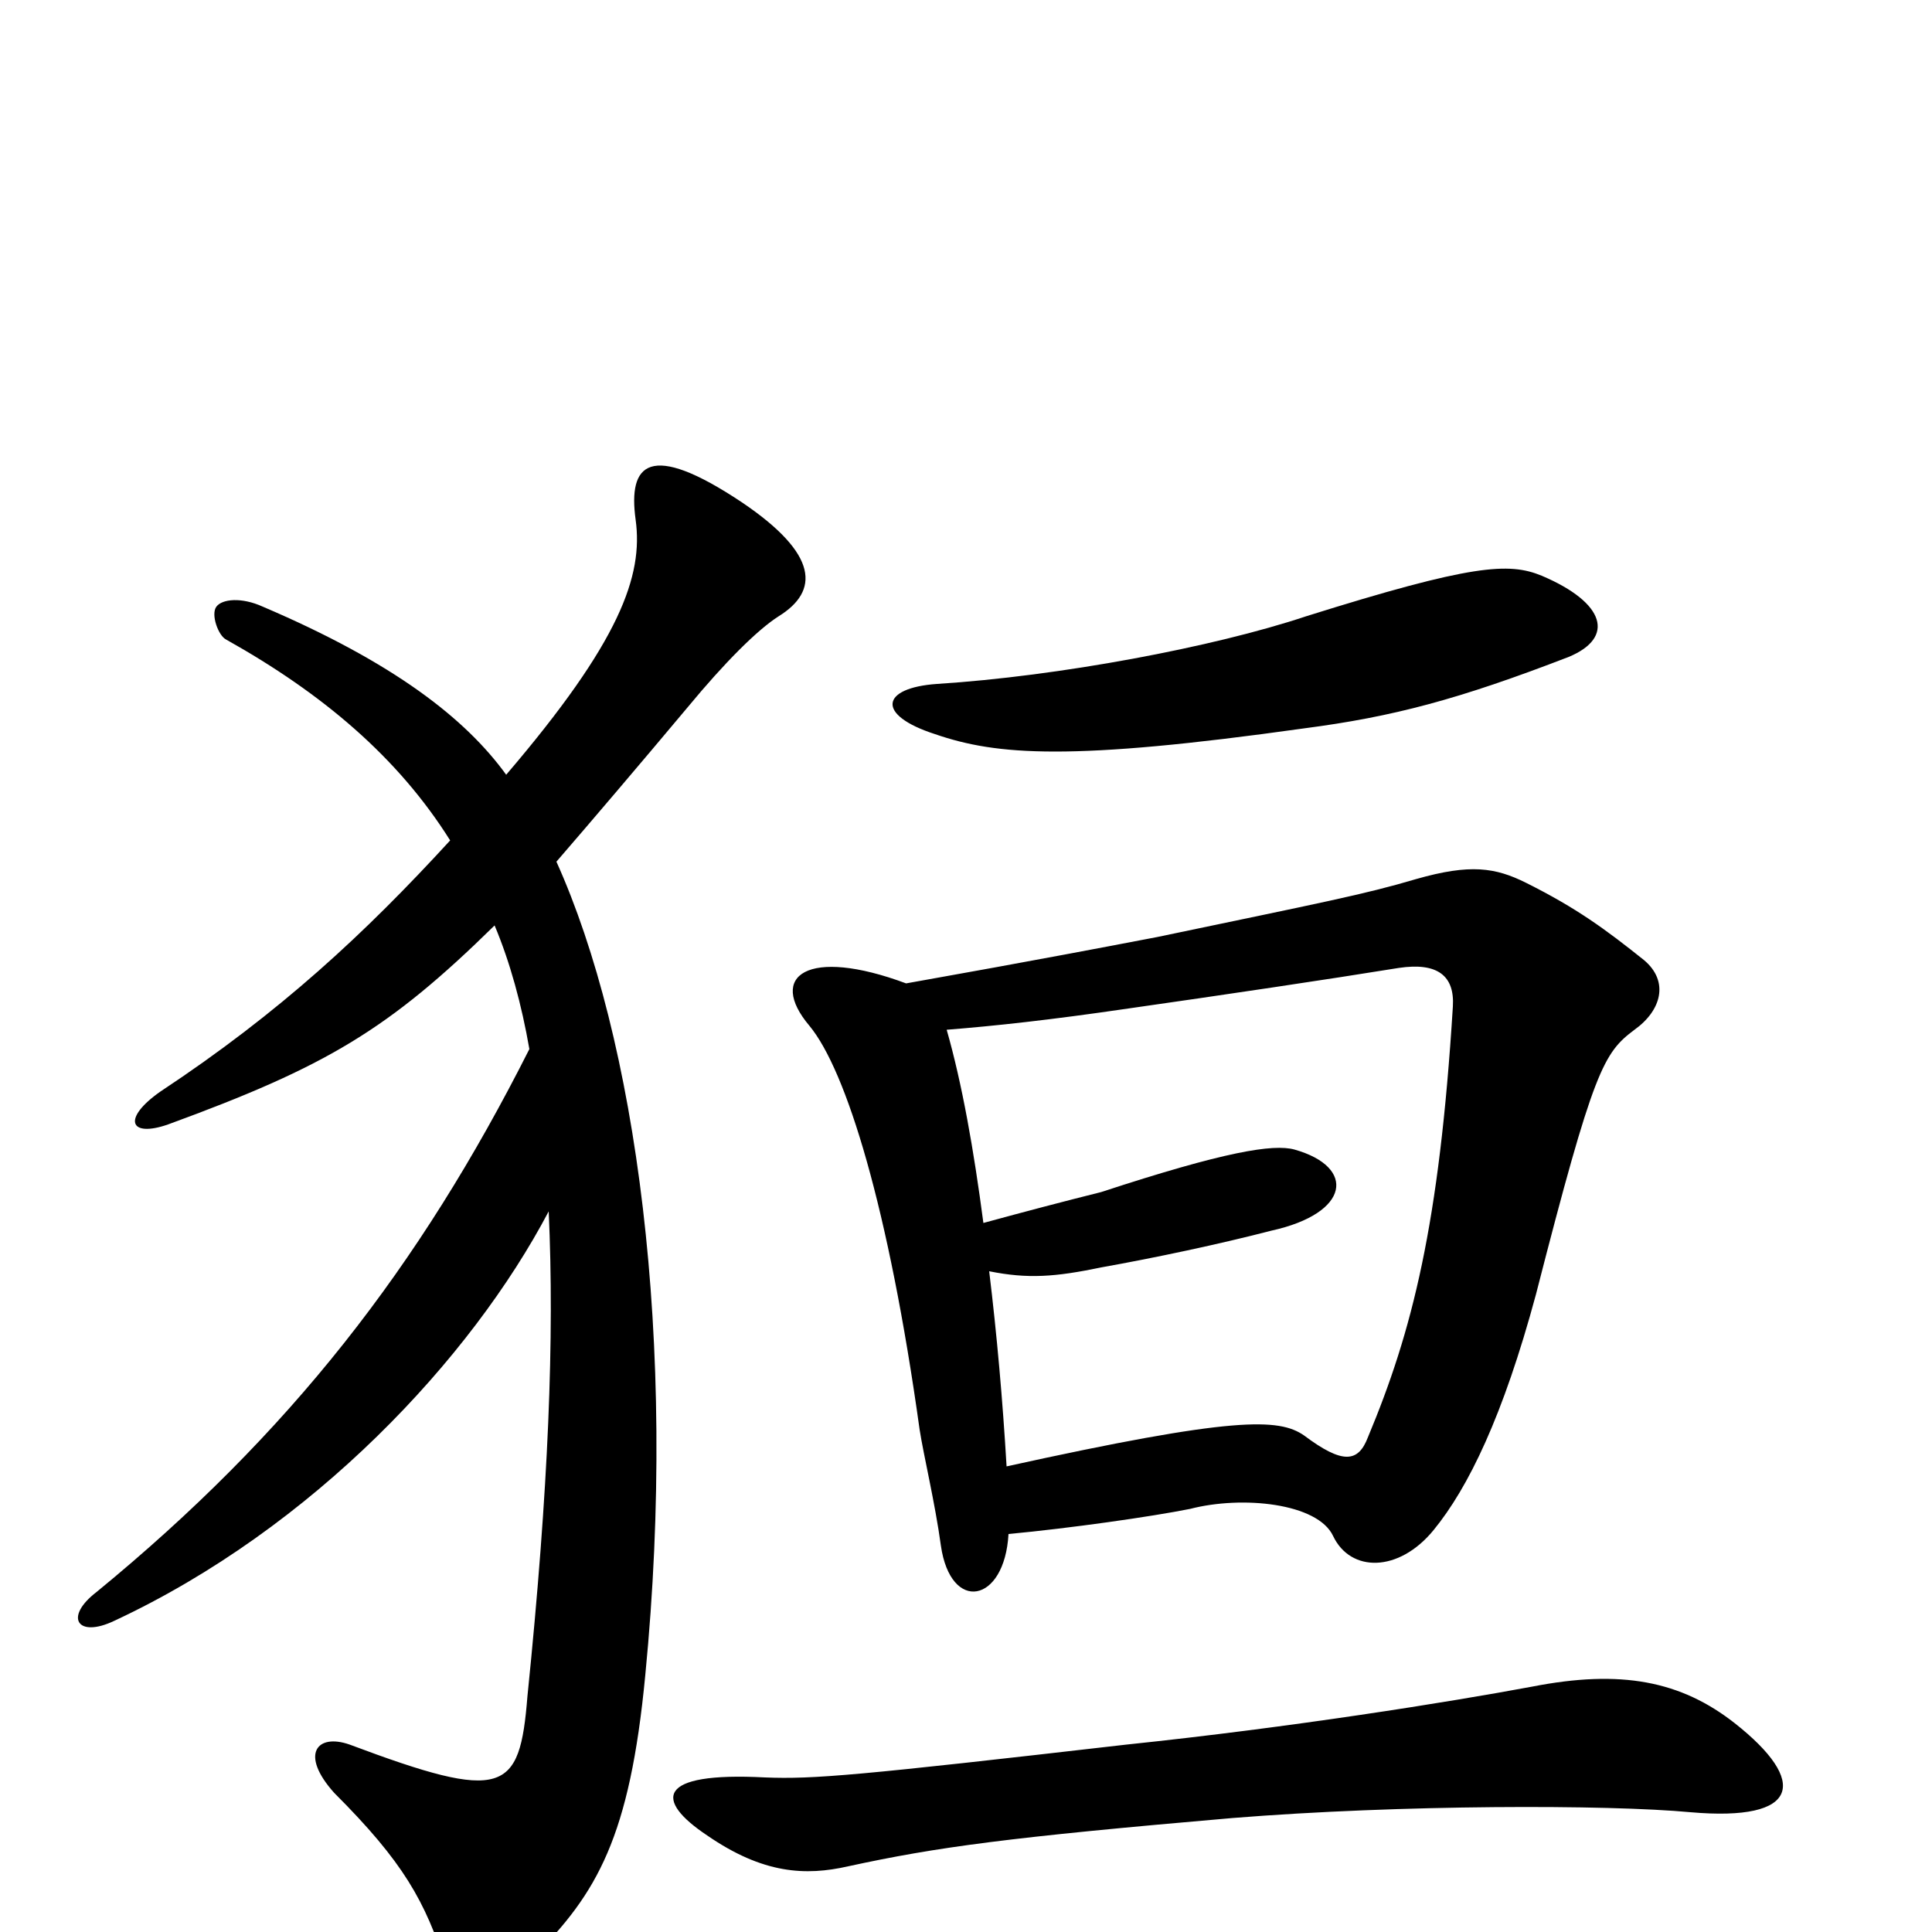 <svg xmlns="http://www.w3.org/2000/svg" viewBox="0 -1000 1000 1000">
	<path fill="#000000" d="M256 -521C264 -502 270 -480 274 -457C217 -344 150 -258 50 -176C33 -163 40 -152 59 -161C162 -209 244 -297 284 -373C287 -308 284 -230 273 -122C269 -72 261 -67 181 -97C164 -103 155 -92 173 -72C209 -36 220 -16 231 18C237 36 252 38 276 13C309 -20 326 -49 334 -133C351 -307 329 -463 288 -554C307 -576 330 -603 356 -634C375 -657 392 -674 403 -681C424 -694 424 -713 384 -740C336 -772 325 -760 329 -731C333 -702 321 -668 262 -599C241 -628 204 -657 136 -686C125 -691 115 -690 112 -686C109 -682 113 -671 117 -669C167 -641 206 -608 233 -565C189 -517 145 -476 83 -435C63 -421 67 -411 87 -418C169 -448 201 -467 256 -521ZM898 -108C870 -130 839 -136 793 -127C750 -119 669 -106 583 -97C444 -81 421 -79 396 -80C339 -83 339 -68 366 -50C395 -30 417 -29 439 -34C485 -44 522 -49 638 -59C725 -66 832 -66 875 -62C932 -57 936 -78 898 -108ZM812 -660C836 -670 831 -688 798 -702C781 -709 762 -708 676 -681C628 -665 548 -650 485 -646C456 -644 453 -630 484 -620C516 -609 554 -606 675 -623C721 -629 755 -638 812 -660ZM522 -206C554 -209 596 -215 616 -219C643 -226 682 -222 690 -205C699 -186 724 -186 742 -208C760 -230 778 -267 795 -330C825 -447 830 -455 846 -467C860 -477 864 -492 851 -503C831 -519 816 -530 790 -543C774 -551 761 -553 733 -545C706 -537 685 -533 599 -515C526 -501 491 -495 469 -491C418 -510 397 -495 419 -469C438 -446 460 -375 476 -260C478 -247 484 -222 487 -200C492 -165 520 -170 522 -206ZM509 -367C504 -405 498 -439 490 -467C515 -469 543 -472 584 -478C633 -485 687 -493 724 -499C744 -502 753 -495 752 -479C745 -366 731 -311 708 -256C703 -243 695 -242 675 -257C662 -266 639 -267 521 -241C519 -275 516 -309 512 -342C532 -338 546 -339 570 -344C598 -349 631 -356 658 -363C699 -372 702 -396 670 -405C659 -408 634 -404 570 -383C550 -378 531 -373 509 -367Z"/>
</svg>